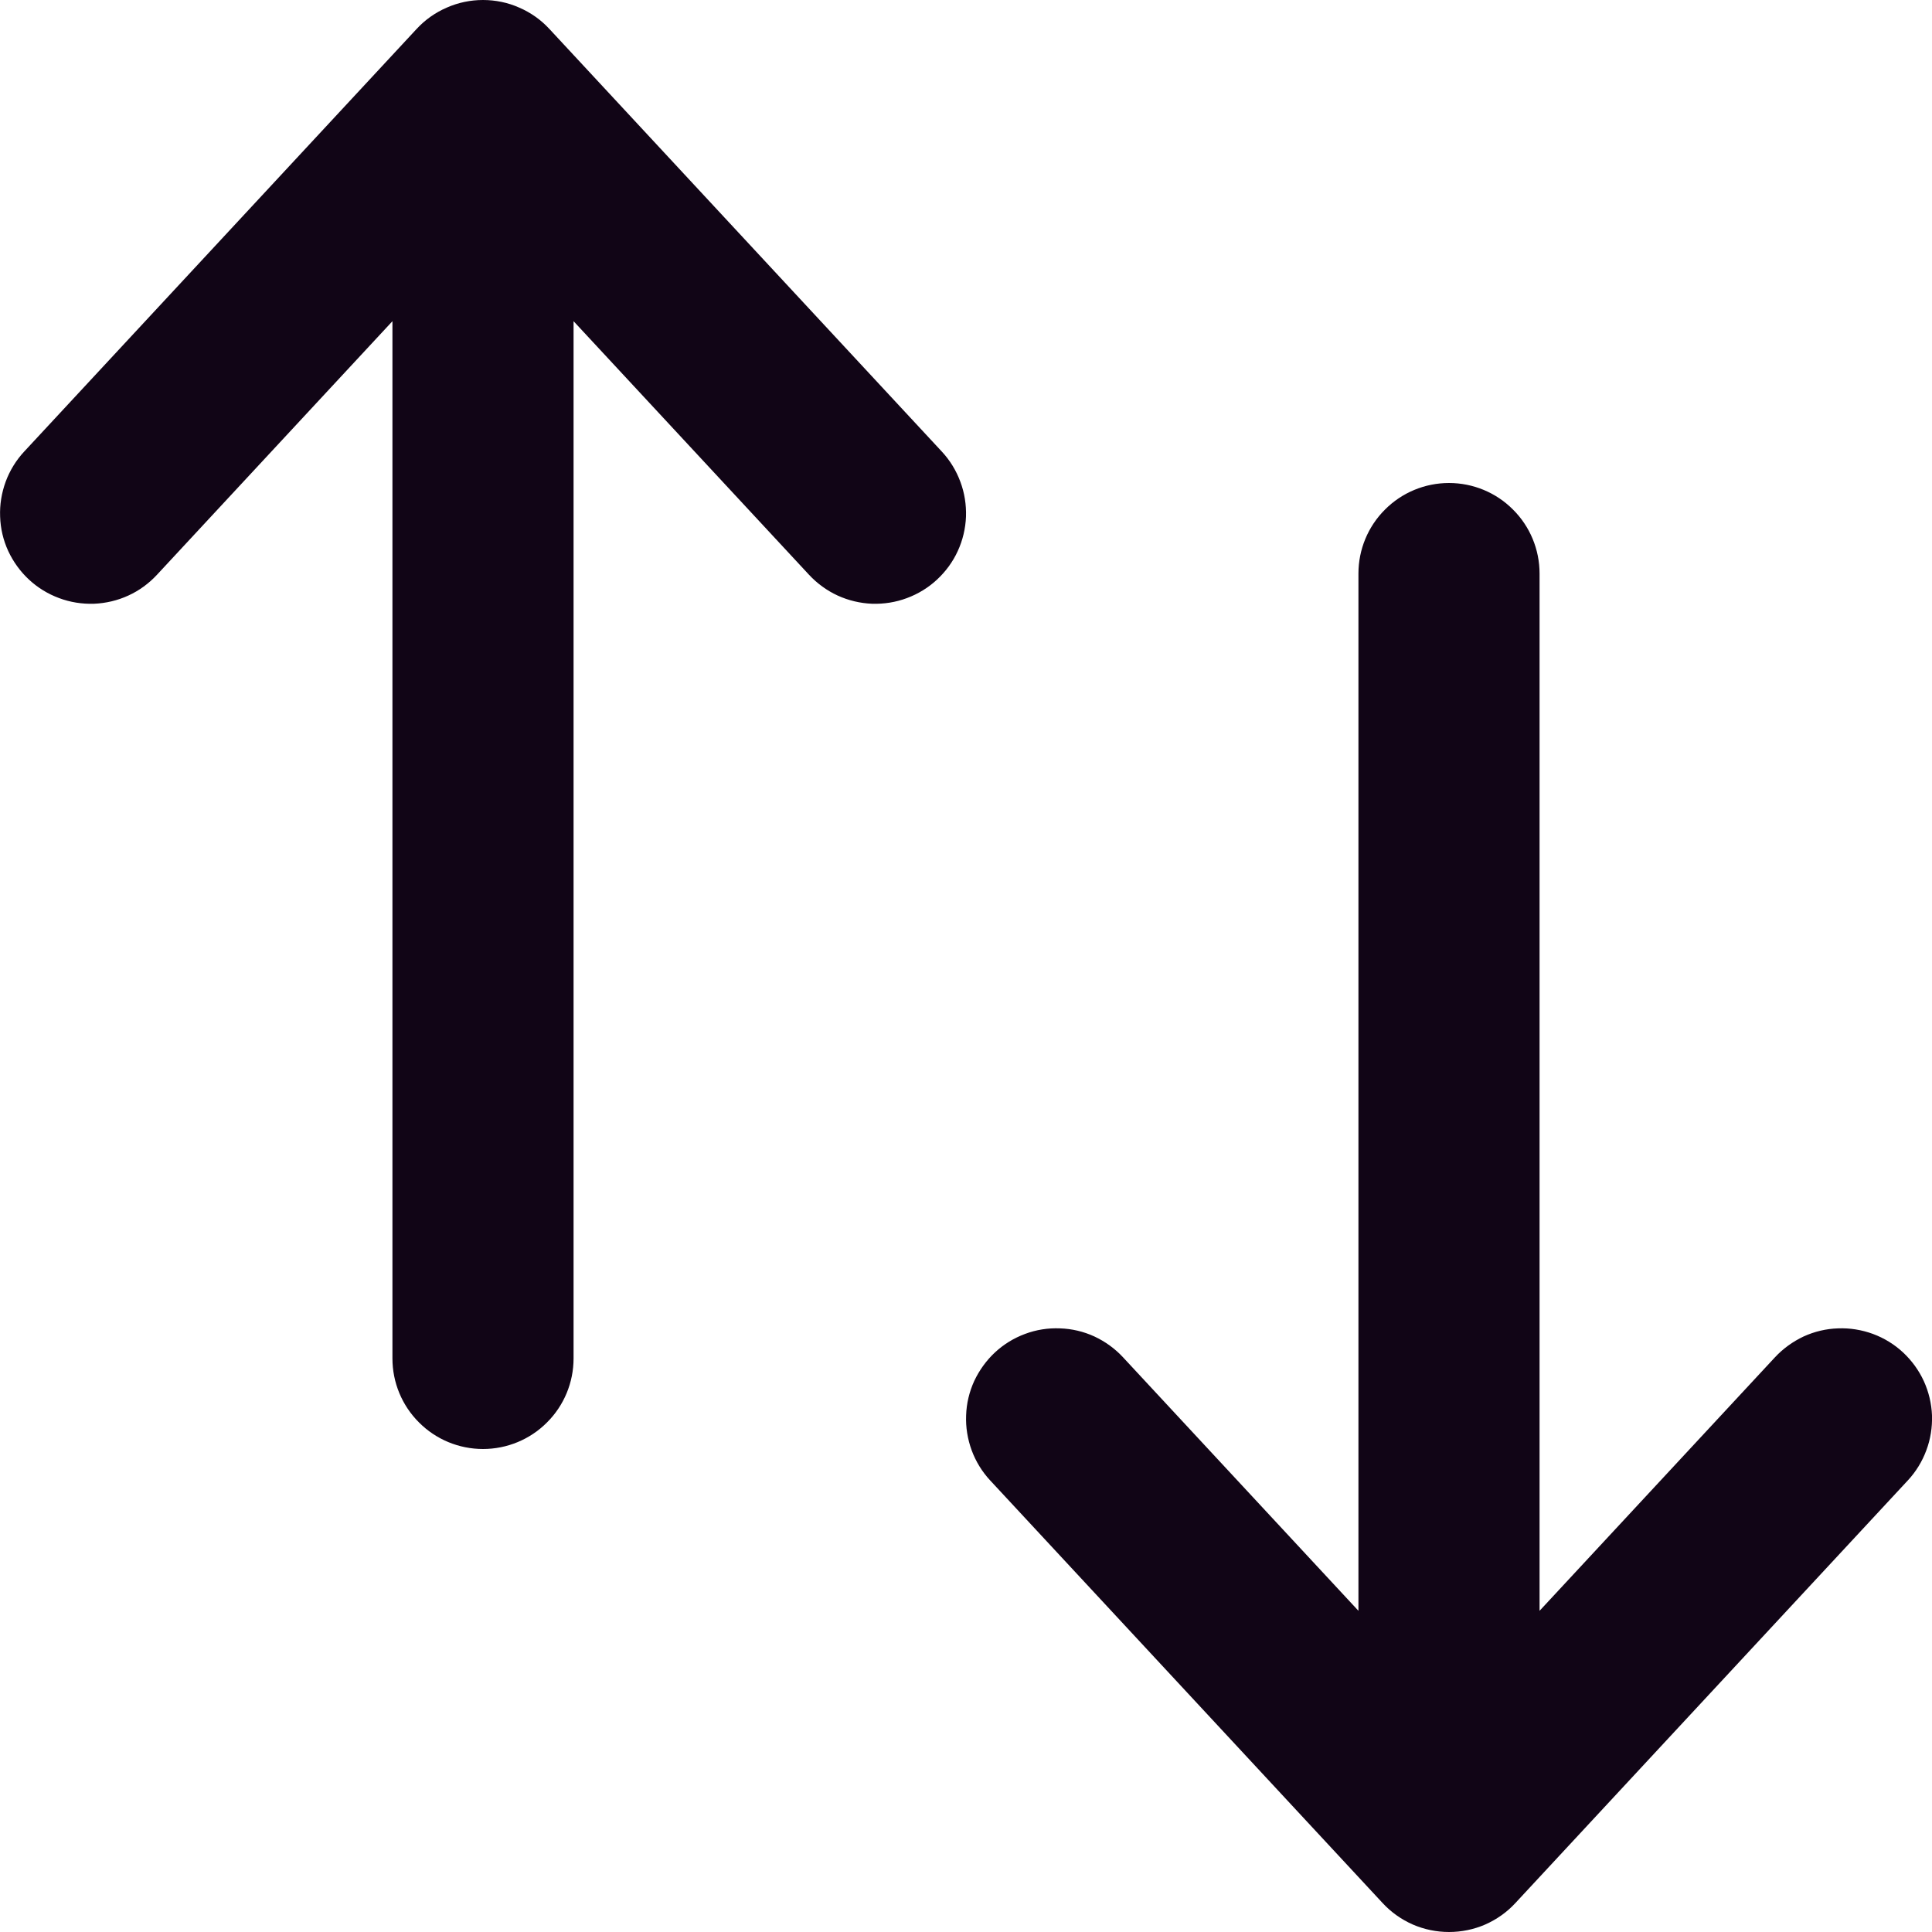 <svg width="16" height="16" viewBox="0 0 16 16" fill="none" xmlns="http://www.w3.org/2000/svg">
<path fill-rule="evenodd" clip-rule="evenodd" d="M0.24 4.8C0.312 4.867 0.397 4.919 0.489 4.953C0.582 4.988 0.68 5.003 0.778 5C0.877 4.996 0.974 4.973 1.063 4.932C1.153 4.891 1.233 4.832 1.3 4.76L3.25 2.66V11.25C3.25 11.449 3.329 11.64 3.47 11.78C3.61 11.921 3.801 12 4 12C4.199 12 4.39 11.921 4.53 11.78C4.671 11.64 4.75 11.449 4.75 11.25V2.66L6.7 4.76C6.767 4.832 6.848 4.891 6.937 4.932C7.027 4.973 7.123 4.996 7.222 5C7.32 5.003 7.418 4.988 7.511 4.953C7.603 4.919 7.688 4.867 7.76 4.8C7.832 4.733 7.891 4.653 7.932 4.563C7.973 4.474 7.996 4.377 8 4.278C8.003 4.18 7.988 4.082 7.953 3.989C7.919 3.897 7.867 3.812 7.8 3.74L4.55 0.24C4.48 0.164 4.395 0.104 4.3 0.063C4.206 0.021 4.103 0 4 0C3.897 0 3.795 0.021 3.7 0.063C3.605 0.104 3.52 0.164 3.45 0.24L0.2 3.74C0.133 3.812 0.081 3.897 0.047 3.989C0.013 4.082 -0.003 4.18 0.001 4.278C0.004 4.377 0.027 4.474 0.068 4.563C0.11 4.653 0.168 4.733 0.24 4.8ZM8.24 11.2C8.168 11.267 8.11 11.348 8.068 11.437C8.027 11.527 8.004 11.623 8.001 11.722C7.997 11.82 8.013 11.918 8.047 12.011C8.081 12.103 8.133 12.188 8.2 12.26L11.45 15.76C11.52 15.836 11.605 15.896 11.7 15.938C11.795 15.979 11.897 16 12 16C12.103 16 12.206 15.979 12.3 15.938C12.395 15.896 12.48 15.836 12.55 15.76L15.8 12.26C15.867 12.188 15.919 12.103 15.953 12.011C15.988 11.918 16.003 11.82 16 11.722C15.996 11.623 15.973 11.527 15.932 11.437C15.891 11.348 15.832 11.267 15.76 11.2C15.688 11.133 15.603 11.081 15.511 11.047C15.418 11.013 15.32 10.997 15.222 11.001C15.123 11.004 15.027 11.027 14.937 11.068C14.848 11.11 14.767 11.168 14.7 11.24L12.75 13.34V4.75C12.75 4.551 12.671 4.36 12.53 4.22C12.39 4.079 12.199 4 12 4C11.801 4 11.61 4.079 11.47 4.22C11.329 4.36 11.25 4.551 11.25 4.75V13.34L9.3 11.24C9.233 11.168 9.153 11.11 9.063 11.068C8.974 11.027 8.877 11.004 8.778 11.001C8.68 10.997 8.582 11.012 8.489 11.047C8.397 11.081 8.312 11.133 8.24 11.2Z" fill="#110516"/>
</svg>
